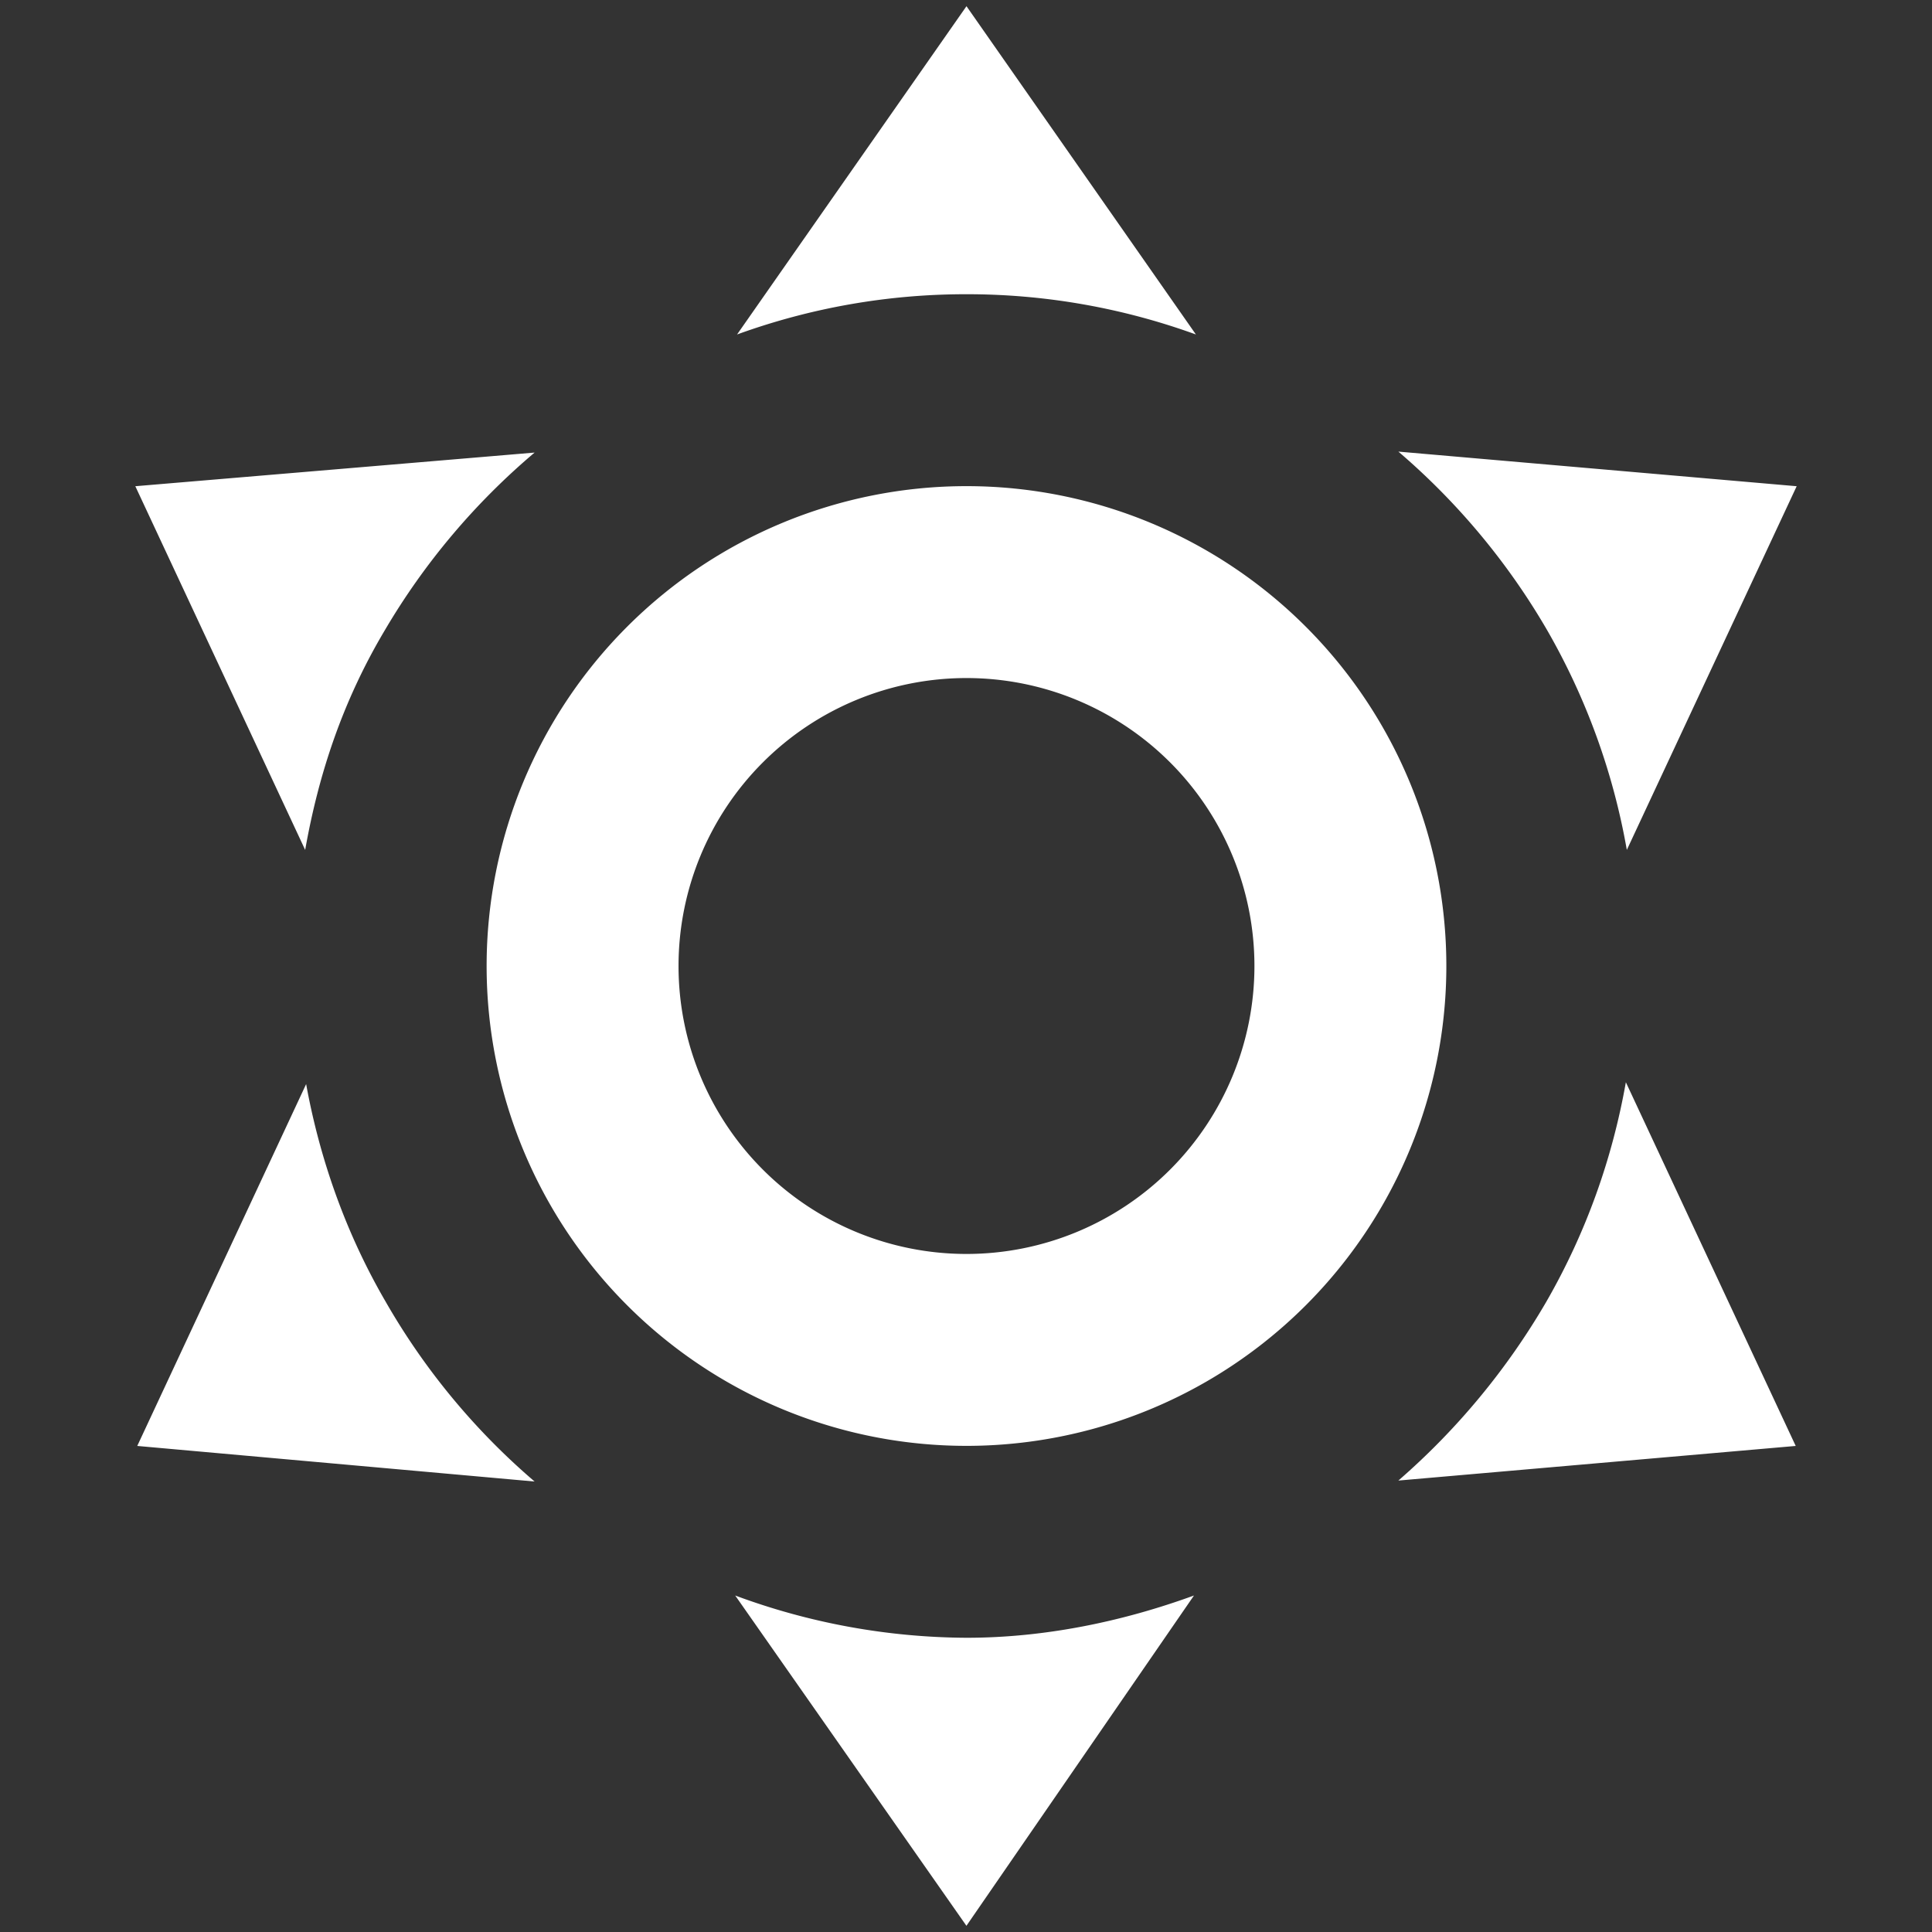 <svg xmlns="http://www.w3.org/2000/svg" width="24" height="24" viewBox="0 0 24 24"><rect x="0" y="0" width="24" height="24" fill="#333333" stroke="none"/><path d="M12.006 6.039A5.961 5.961 0 0 1 17.967 12a5.961 5.961 0 0 1-5.961 5.961A5.961 5.961 0 0 1 6.045 12a5.961 5.961 0 0 1 5.961-5.961m0 2.384A3.577 3.577 0 0 0 8.429 12a3.577 3.577 0 0 0 3.577 3.577A3.577 3.577 0 0 0 15.583 12a3.577 3.577 0 0 0-3.577-3.577m0-8.346l2.85 4.078a8.324 8.324 0 0 0-2.85-.5 8.324 8.324 0 0 0-2.85.5l2.85-4.078M1.681 6.04l4.96-.418a8.585 8.585 0 0 0-1.86 2.206c-.525.882-.823 1.788-.99 2.73L1.681 6.04m.024 11.922l2.098-4.495c.167.919.489 1.848.99 2.707a8.502 8.502 0 0 0 1.848 2.23l-4.936-.442M22.319 6.04l-2.11 4.518a8.374 8.374 0 0 0-.99-2.73 8.602 8.602 0 0 0-1.848-2.218l4.948.43m-.012 11.922l-4.936.43a8.806 8.806 0 0 0 1.836-2.218c.501-.87.823-1.788.99-2.73l2.11 4.518m-10.301 5.962L9.133 19.82a8.367 8.367 0 0 0 2.873.525c.978 0 1.943-.203 2.826-.525l-2.826 4.102z" fill="#fff"/></svg>